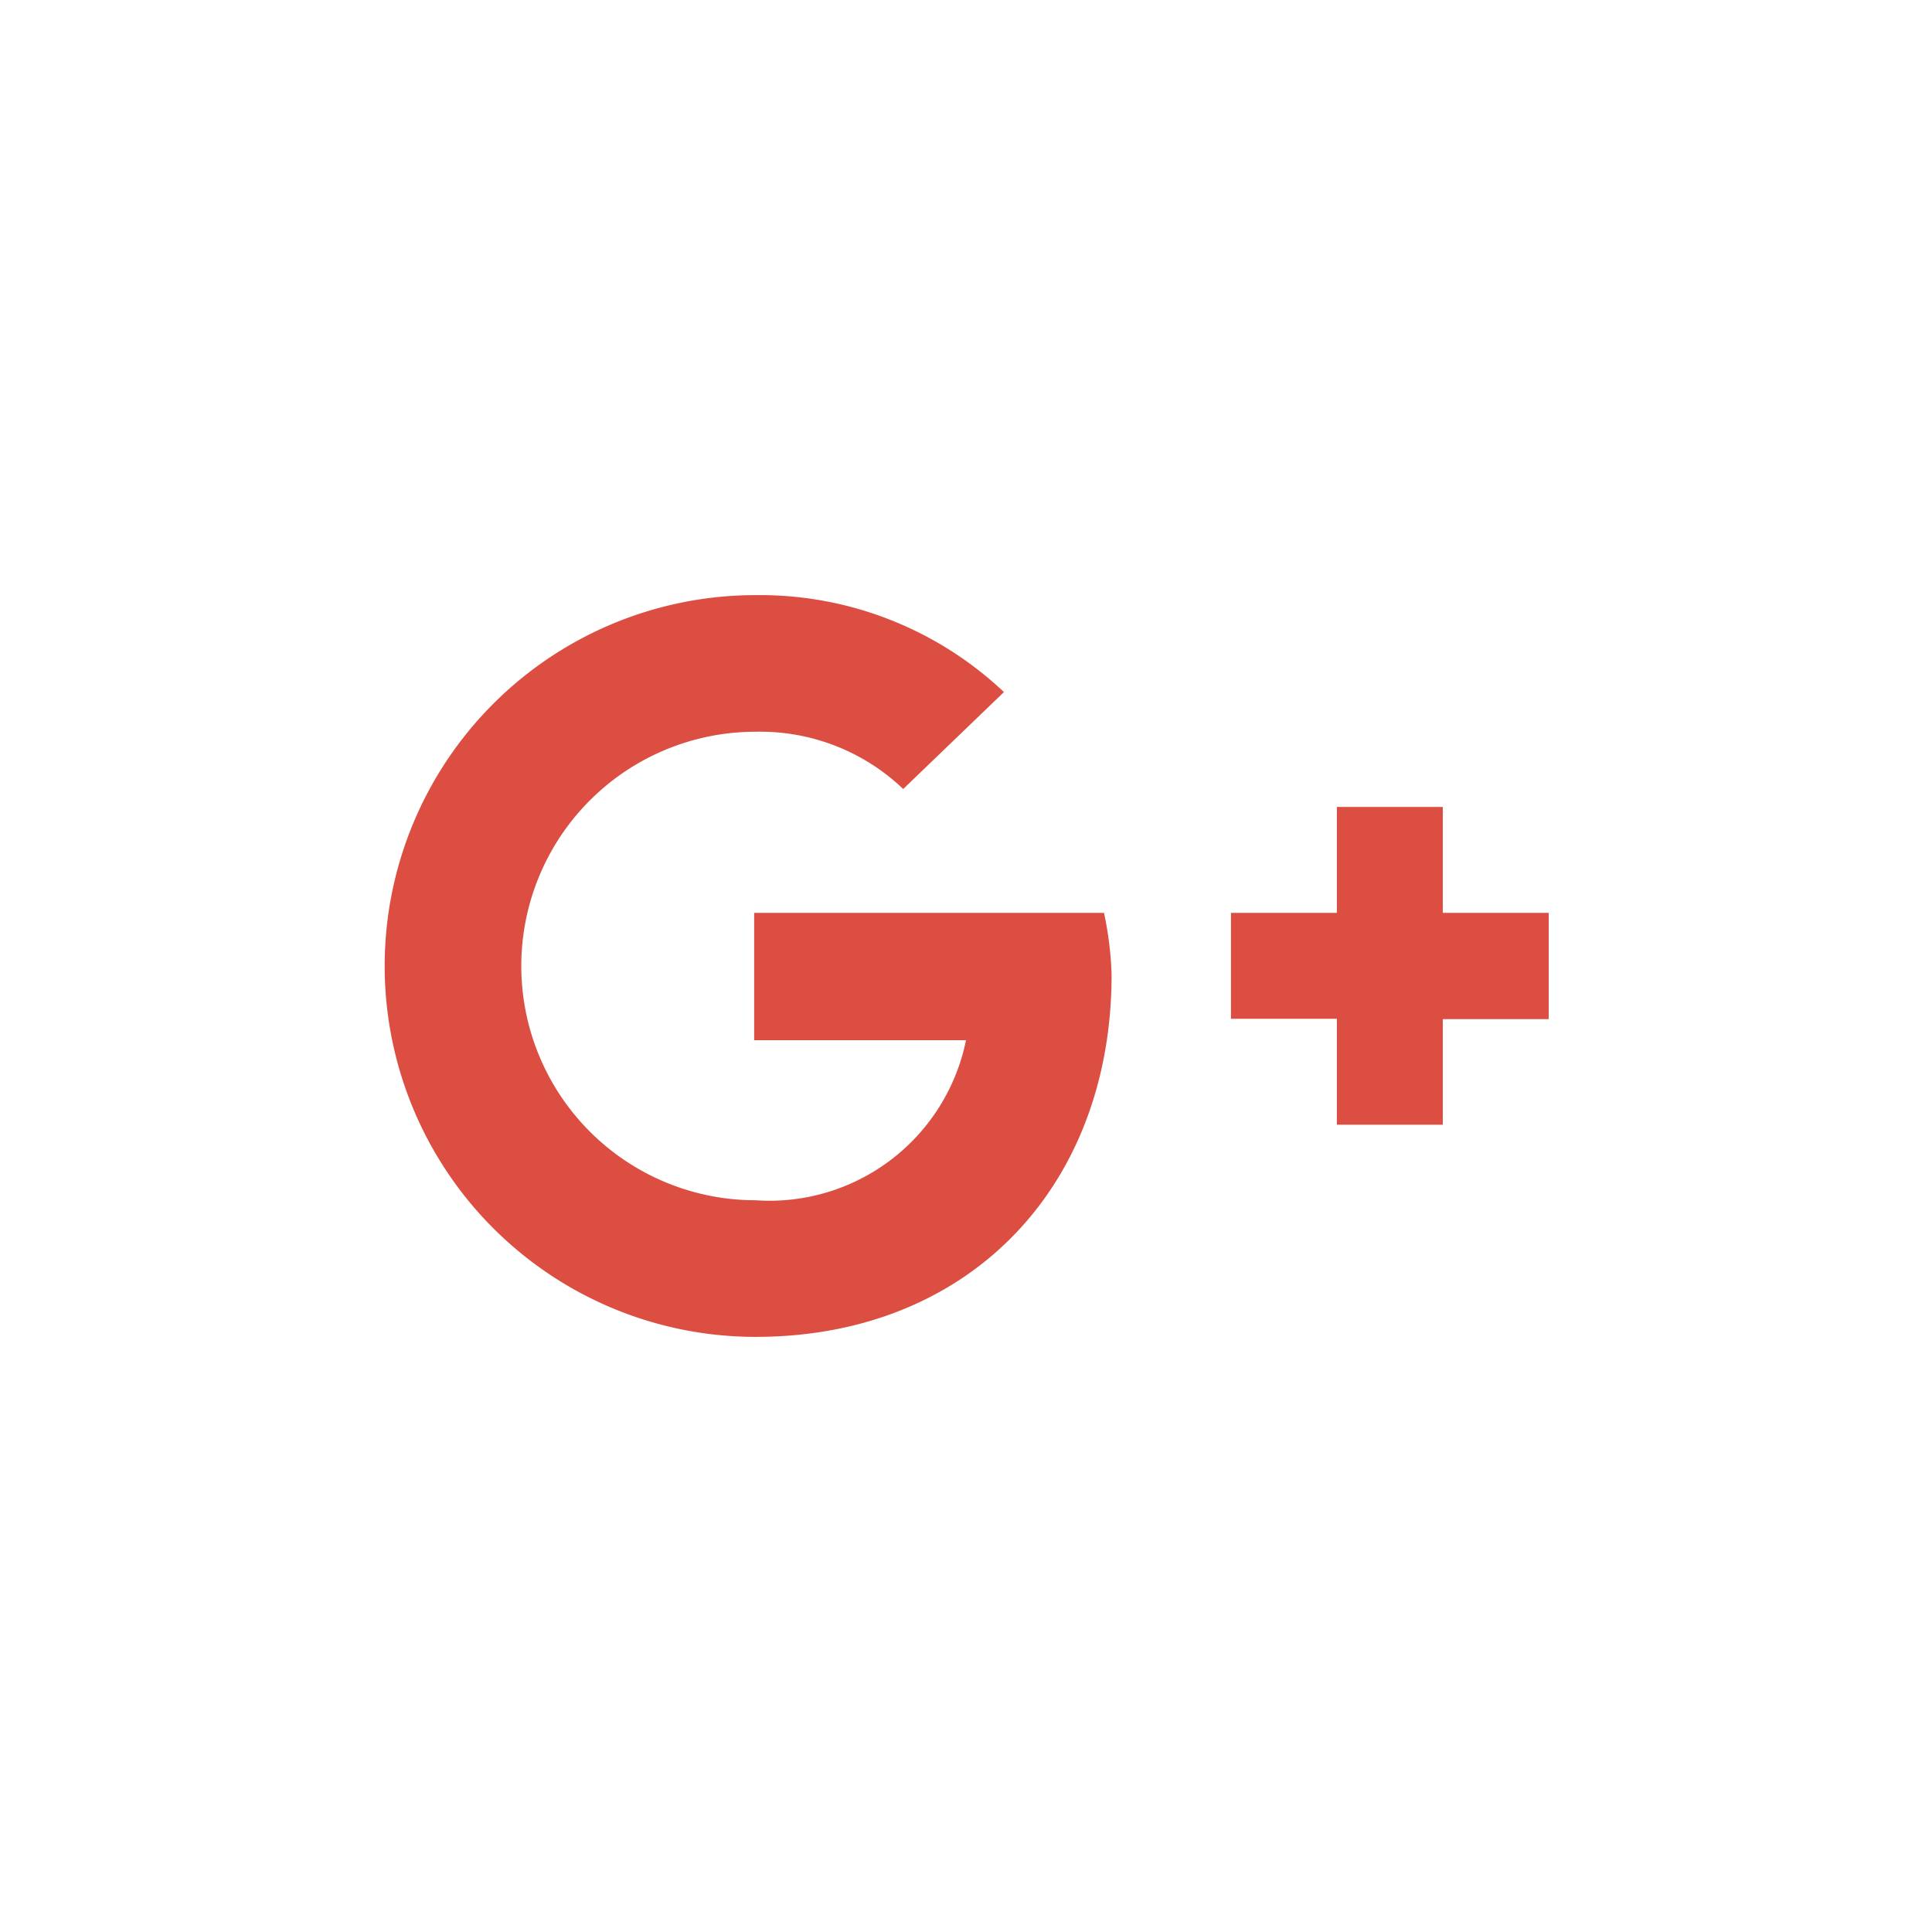 <svg xmlns="http://www.w3.org/2000/svg" viewBox="0 0 56 56"><defs><style>.cls-1{fill:#dc4e41;}</style></defs><title>google+</title><g><path class="cls-1" d="M21.86,26.46v3.69H28a5.81,5.81,0,0,1-6.1,4.64,6.79,6.79,0,0,1,0-13.58,6,6,0,0,1,4.28,1.66l2.92-2.81a10.3,10.3,0,0,0-7.2-2.81,10.75,10.75,0,0,0,0,21.5c6.2,0,10.32-4.36,10.32-10.5A9.89,9.89,0,0,0,32,26.46H21.86Z"/><path class="cls-1" d="M44.89,26.46H41.82V23.39H38.75v3.07H35.68v3.07h3.07v3.07h3.07V29.54h3.07"/></g></svg>
